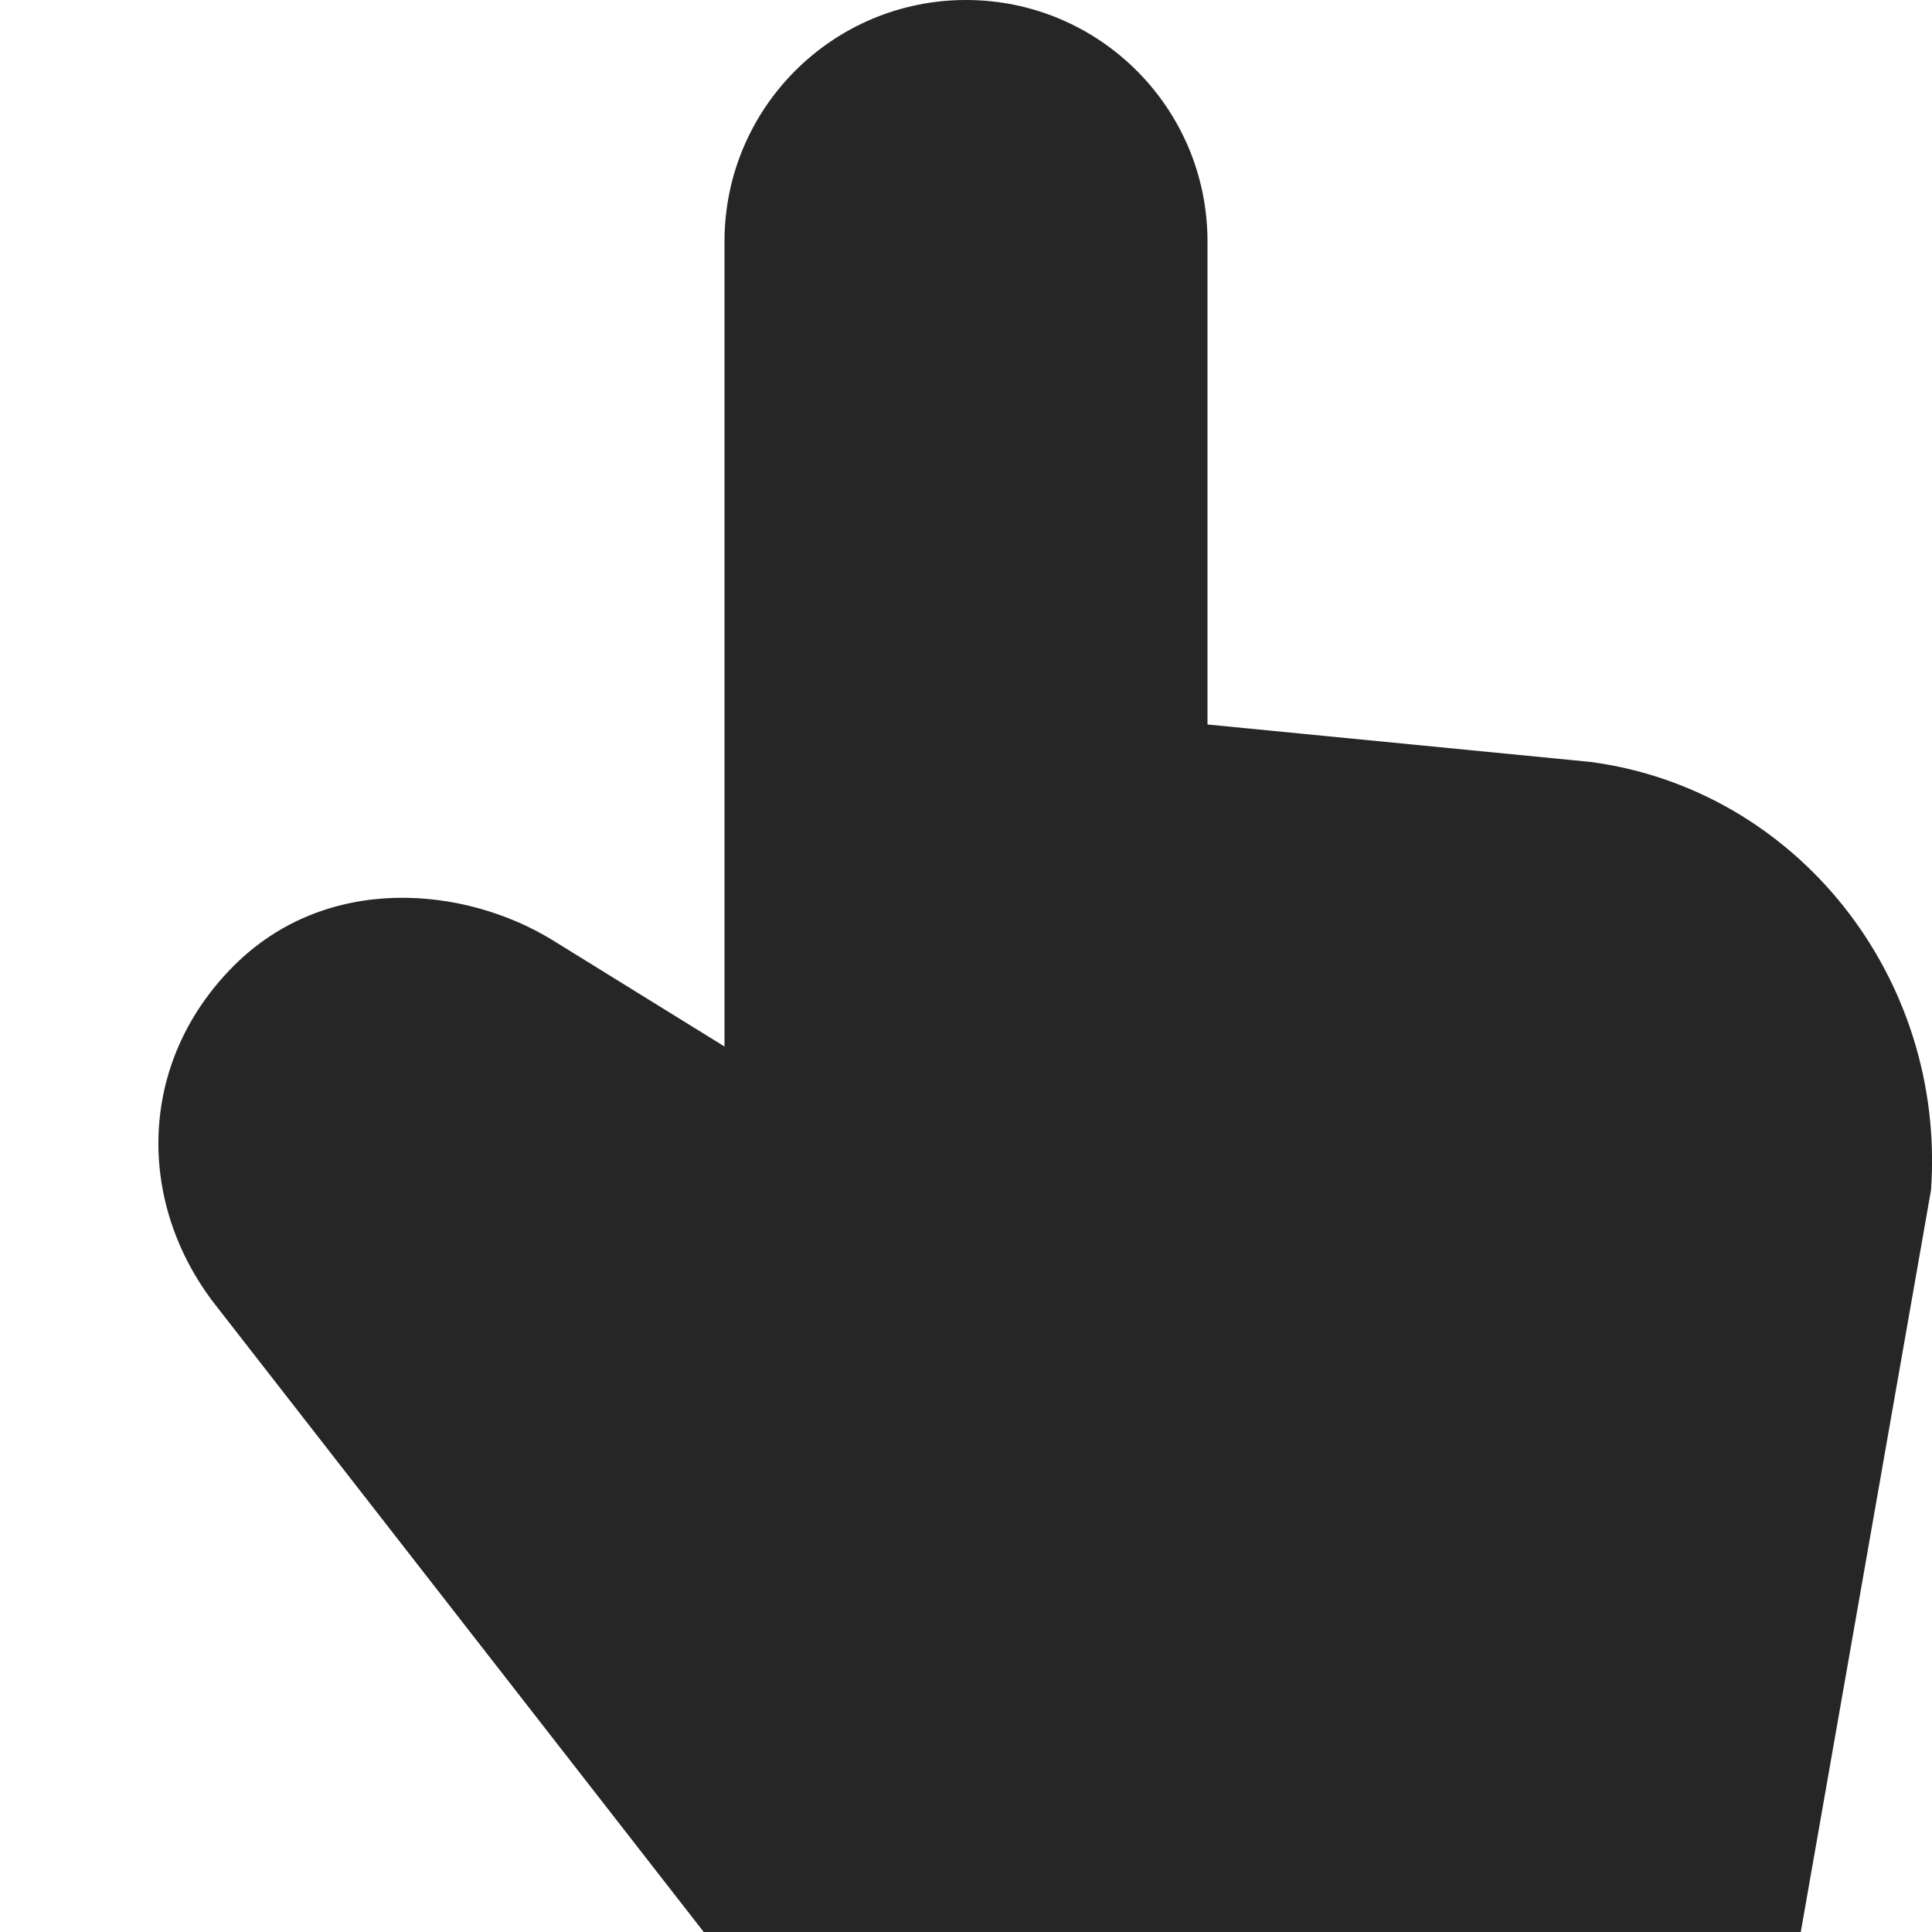 <svg xmlns="http://www.w3.org/2000/svg" width="24" height="24" fill="none" viewBox="0 0 24 24"><path fill="#262626" fill-rule="evenodd" d="M12 0c1.657 0 3 1.343 3 3v6l4.758.465c2.559.34 4.415 2.673 4.23 5.317L22.37 24H8.742l-6.067-7.791c-.979-1.257-.977-3.003.227-4.209 1.155-1.158 2.872-.992 3.964-.32L9 13V3c0-1.657 1.343-3 3-3Z" clip-rule="evenodd"/></svg>
